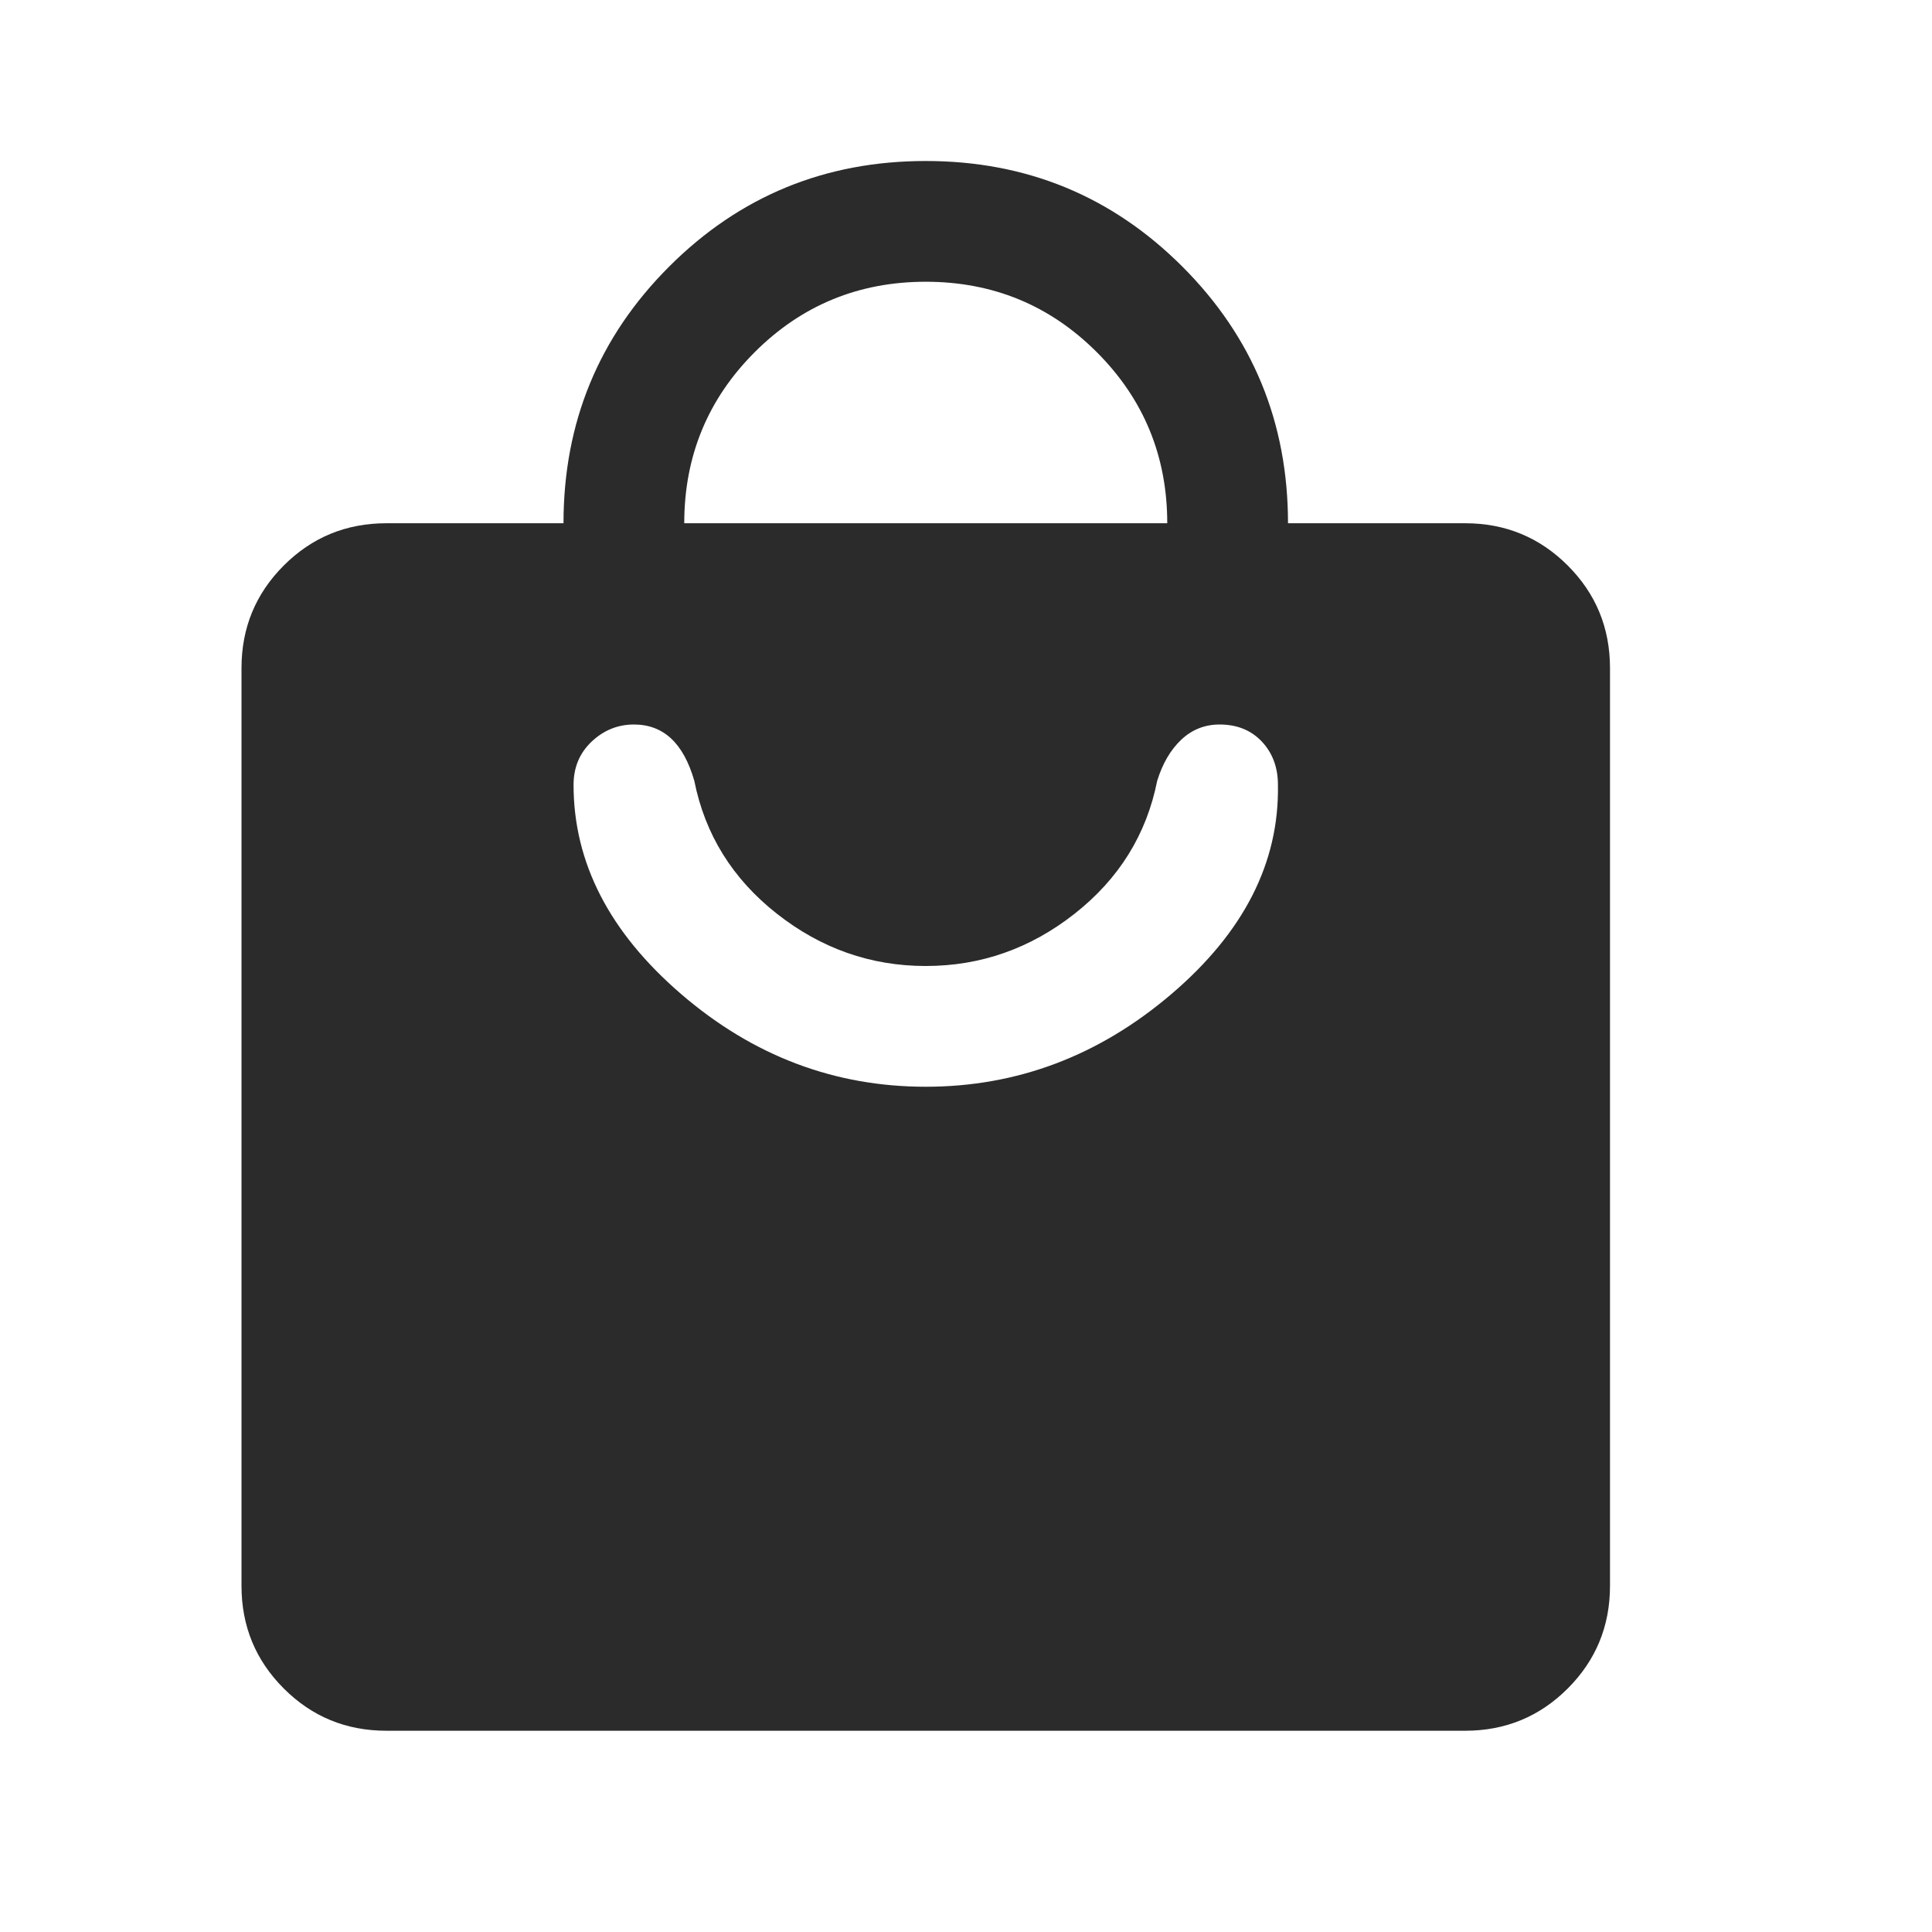 <svg width="24" height="24" viewBox="0 0 24 24" fill="none" xmlns="http://www.w3.org/2000/svg">
<g id="Property 1=Purchase">
<path id="Subtract" fill-rule="evenodd" clip-rule="evenodd" d="M3.525 20.975C3.875 21.325 4.3 21.5 4.8 21.5H18.2C18.7 21.5 19.125 21.325 19.475 20.975C19.825 20.625 20 20.2 20 19.7V8.3C20 7.8 19.825 7.375 19.475 7.025C19.125 6.675 18.7 6.5 18.2 6.5H16C16 5.25 15.563 4.187 14.688 3.312C13.813 2.437 12.75 2 11.5 2C10.25 2 9.187 2.437 8.312 3.312C7.437 4.187 7 5.25 7 6.5H4.8C4.3 6.5 3.875 6.675 3.525 7.025C3.175 7.375 3 7.8 3 8.3V19.7C3 20.2 3.175 20.625 3.525 20.975ZM13.625 4.375C14.208 4.958 14.5 5.667 14.5 6.5H8.5C8.5 5.667 8.792 4.958 9.375 4.375C9.958 3.792 10.667 3.5 11.5 3.5C12.333 3.5 13.042 3.792 13.625 4.375ZM14.55 12.35C13.65 13.117 12.633 13.5 11.5 13.5C10.367 13.5 9.354 13.117 8.463 12.35C7.571 11.583 7.125 10.717 7.125 9.75C7.125 9.533 7.2 9.354 7.35 9.212C7.5 9.071 7.675 9 7.875 9C8.058 9 8.213 9.058 8.338 9.175C8.463 9.292 8.558 9.467 8.625 9.7C8.758 10.367 9.1 10.917 9.65 11.35C10.2 11.783 10.817 12 11.5 12C12.183 12 12.8 11.783 13.35 11.35C13.9 10.917 14.242 10.367 14.375 9.7C14.442 9.483 14.542 9.313 14.675 9.188C14.808 9.063 14.967 9 15.15 9C15.367 9 15.542 9.071 15.675 9.212C15.808 9.354 15.875 9.533 15.875 9.75C15.892 10.717 15.45 11.583 14.55 12.35Z" fill="#2B2B2B"/>
</g>
</svg>
